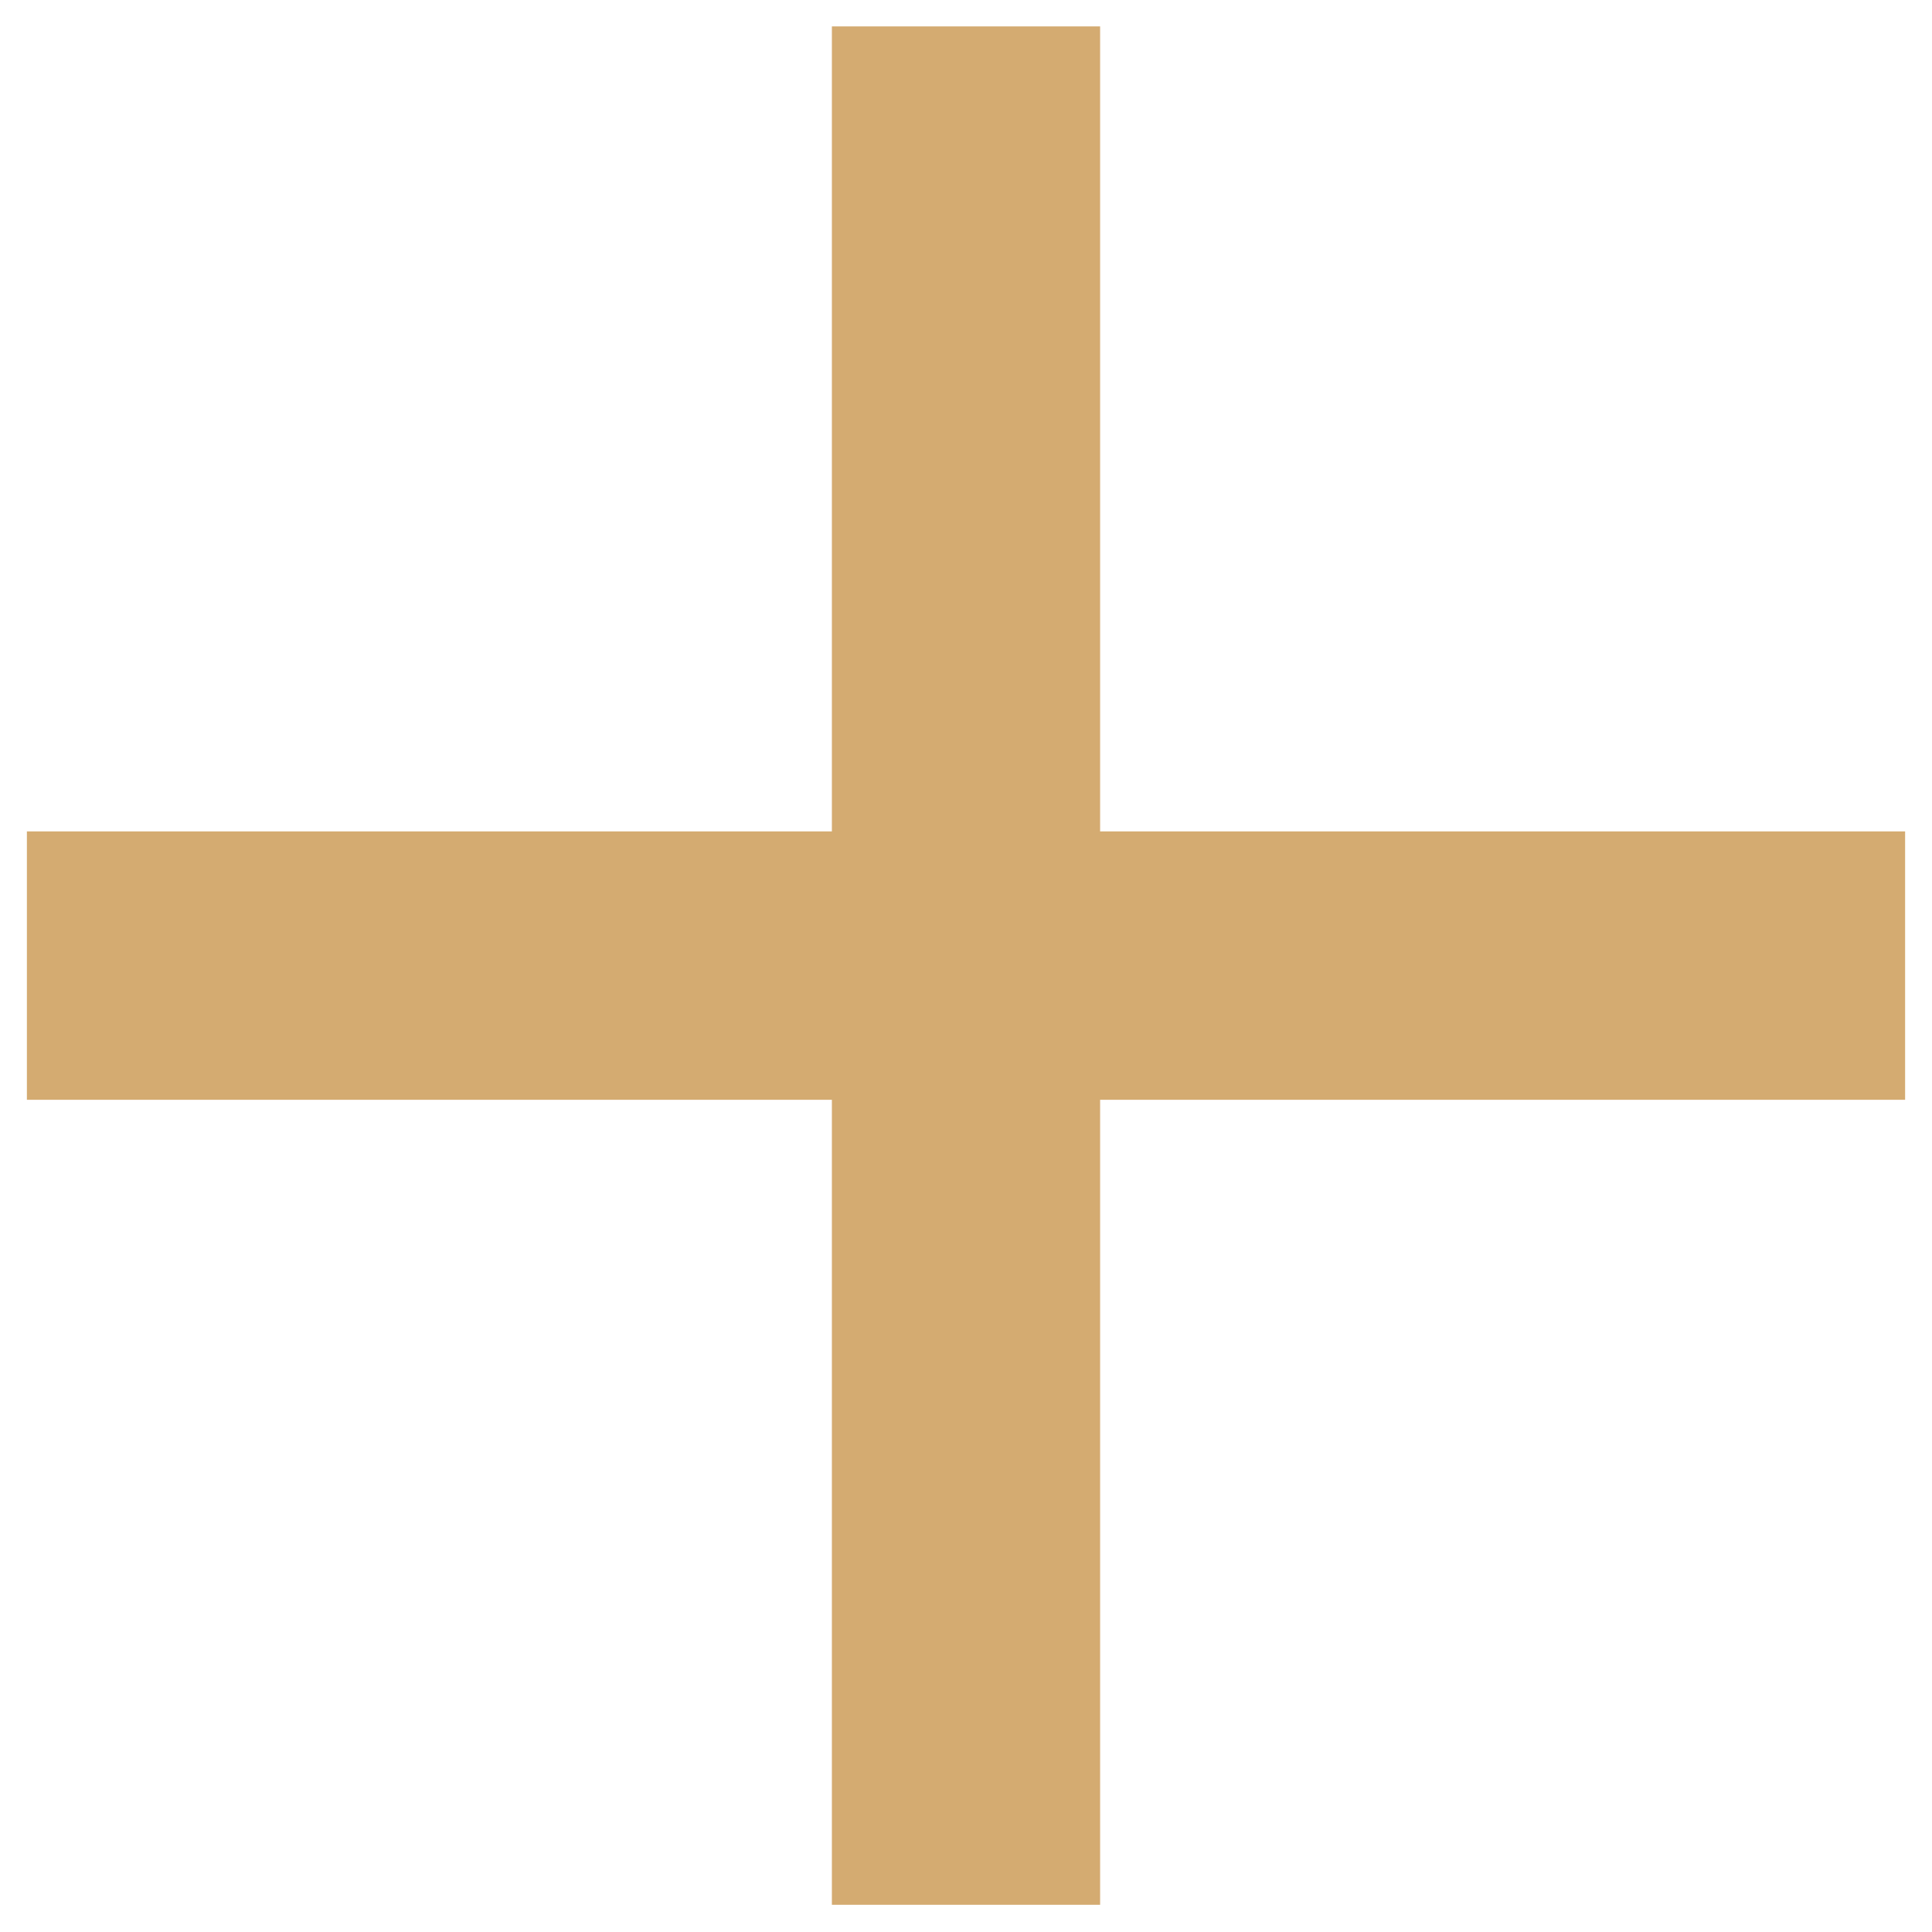 <svg width="12" height="12" viewBox="0 0 12 12" fill="none" xmlns="http://www.w3.org/2000/svg">
<path d="M11.833 6.831H6.833V11.831H5.167V6.831H0.167V5.164H5.167V0.164H6.833V5.164H11.833V6.831Z" fill="#D4AB71"/>
</svg>

